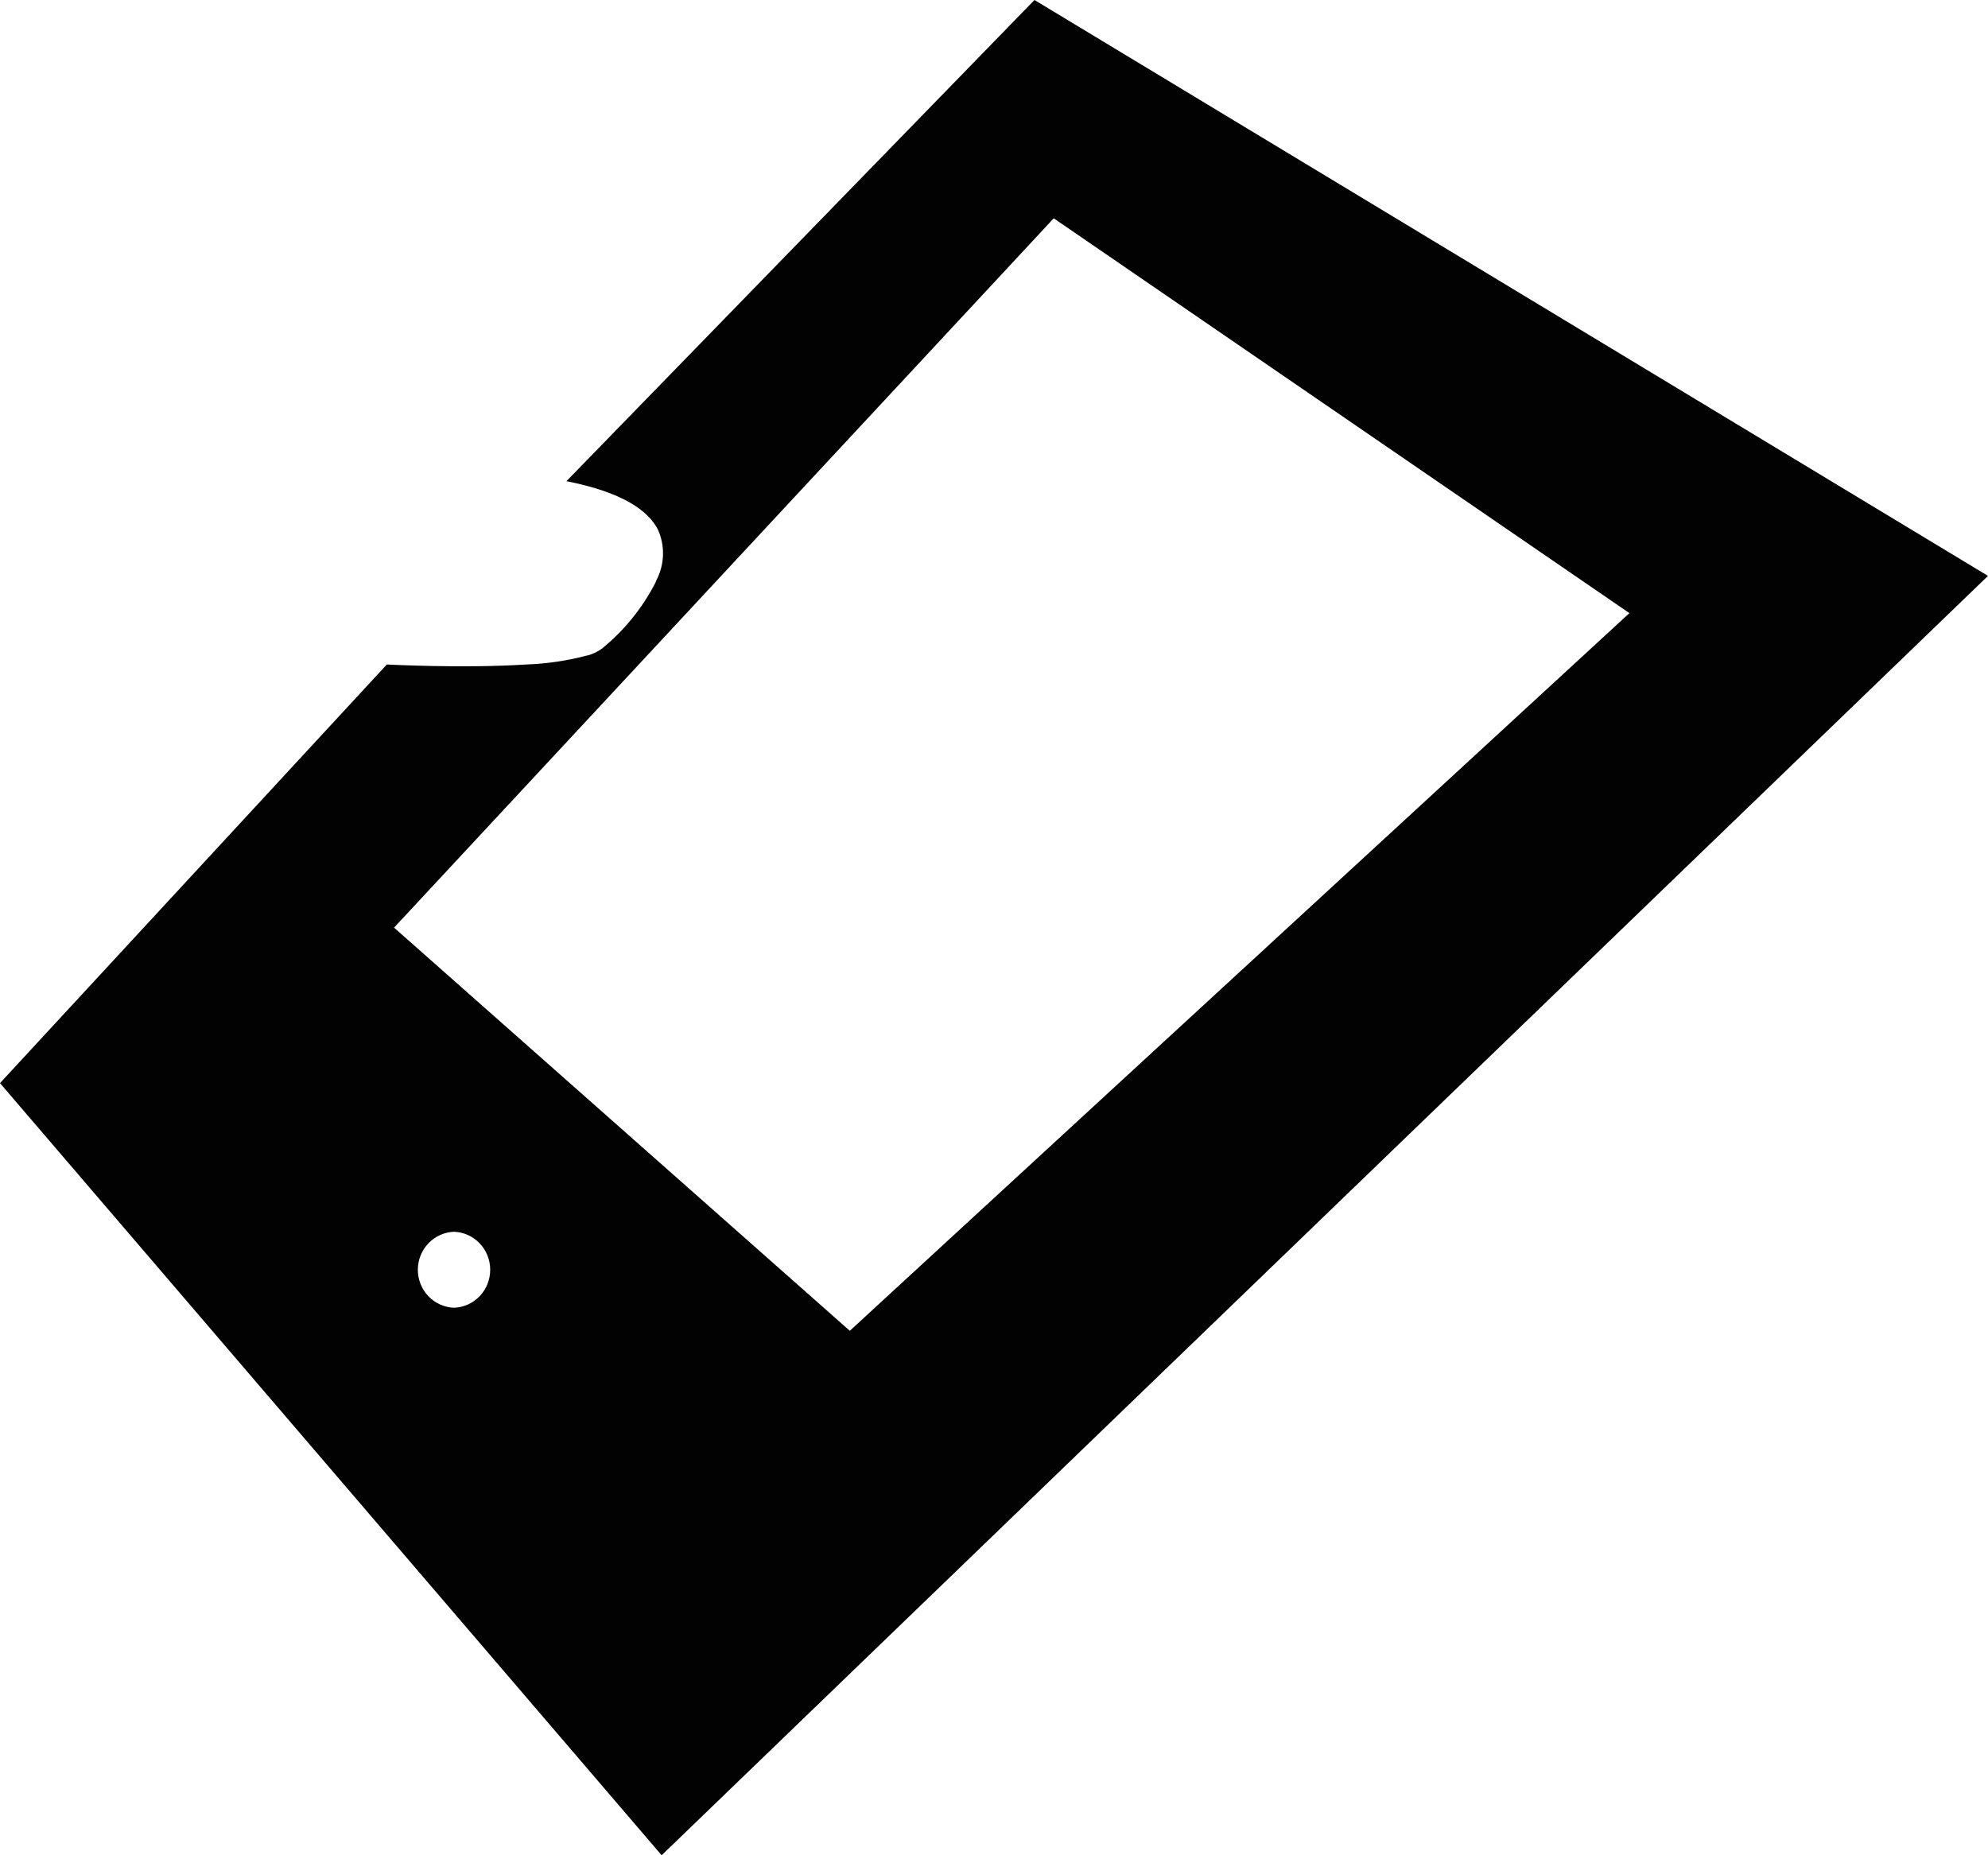 <svg width="45" height="42" viewBox="0 0 45 42" fill="none" xmlns="http://www.w3.org/2000/svg">
<path d="M23.416 0L12.822 10.893C14.067 11.139 14.678 11.546 14.904 12.011C14.905 12.023 14.909 12.035 14.915 12.045C14.915 12.051 14.921 12.051 14.921 12.056C14.988 12.232 15.017 12.421 15.005 12.609C14.993 12.797 14.941 12.98 14.853 13.146C14.847 13.163 14.842 13.174 14.836 13.192C14.543 13.76 14.139 14.261 13.648 14.665L13.643 14.671C13.542 14.746 13.429 14.803 13.309 14.837H13.297C12.843 14.958 12.376 15.027 11.906 15.043C10.481 15.135 8.756 15.043 8.756 15.043L0 24.52L14.977 42L45 13.037L23.416 0ZM10.277 29.605C10.057 29.597 9.849 29.503 9.696 29.343C9.544 29.183 9.458 28.968 9.458 28.745C9.458 28.522 9.544 28.308 9.696 28.148C9.849 27.987 10.057 27.893 10.277 27.885C10.497 27.893 10.705 27.987 10.858 28.148C11.011 28.308 11.096 28.522 11.096 28.745C11.096 28.968 11.011 29.183 10.858 29.343C10.705 29.503 10.497 29.597 10.277 29.605ZM8.92 21L23.852 4.942L36.883 13.88L19.236 30.127L8.92 21Z" fill="#020202"/>
</svg>
